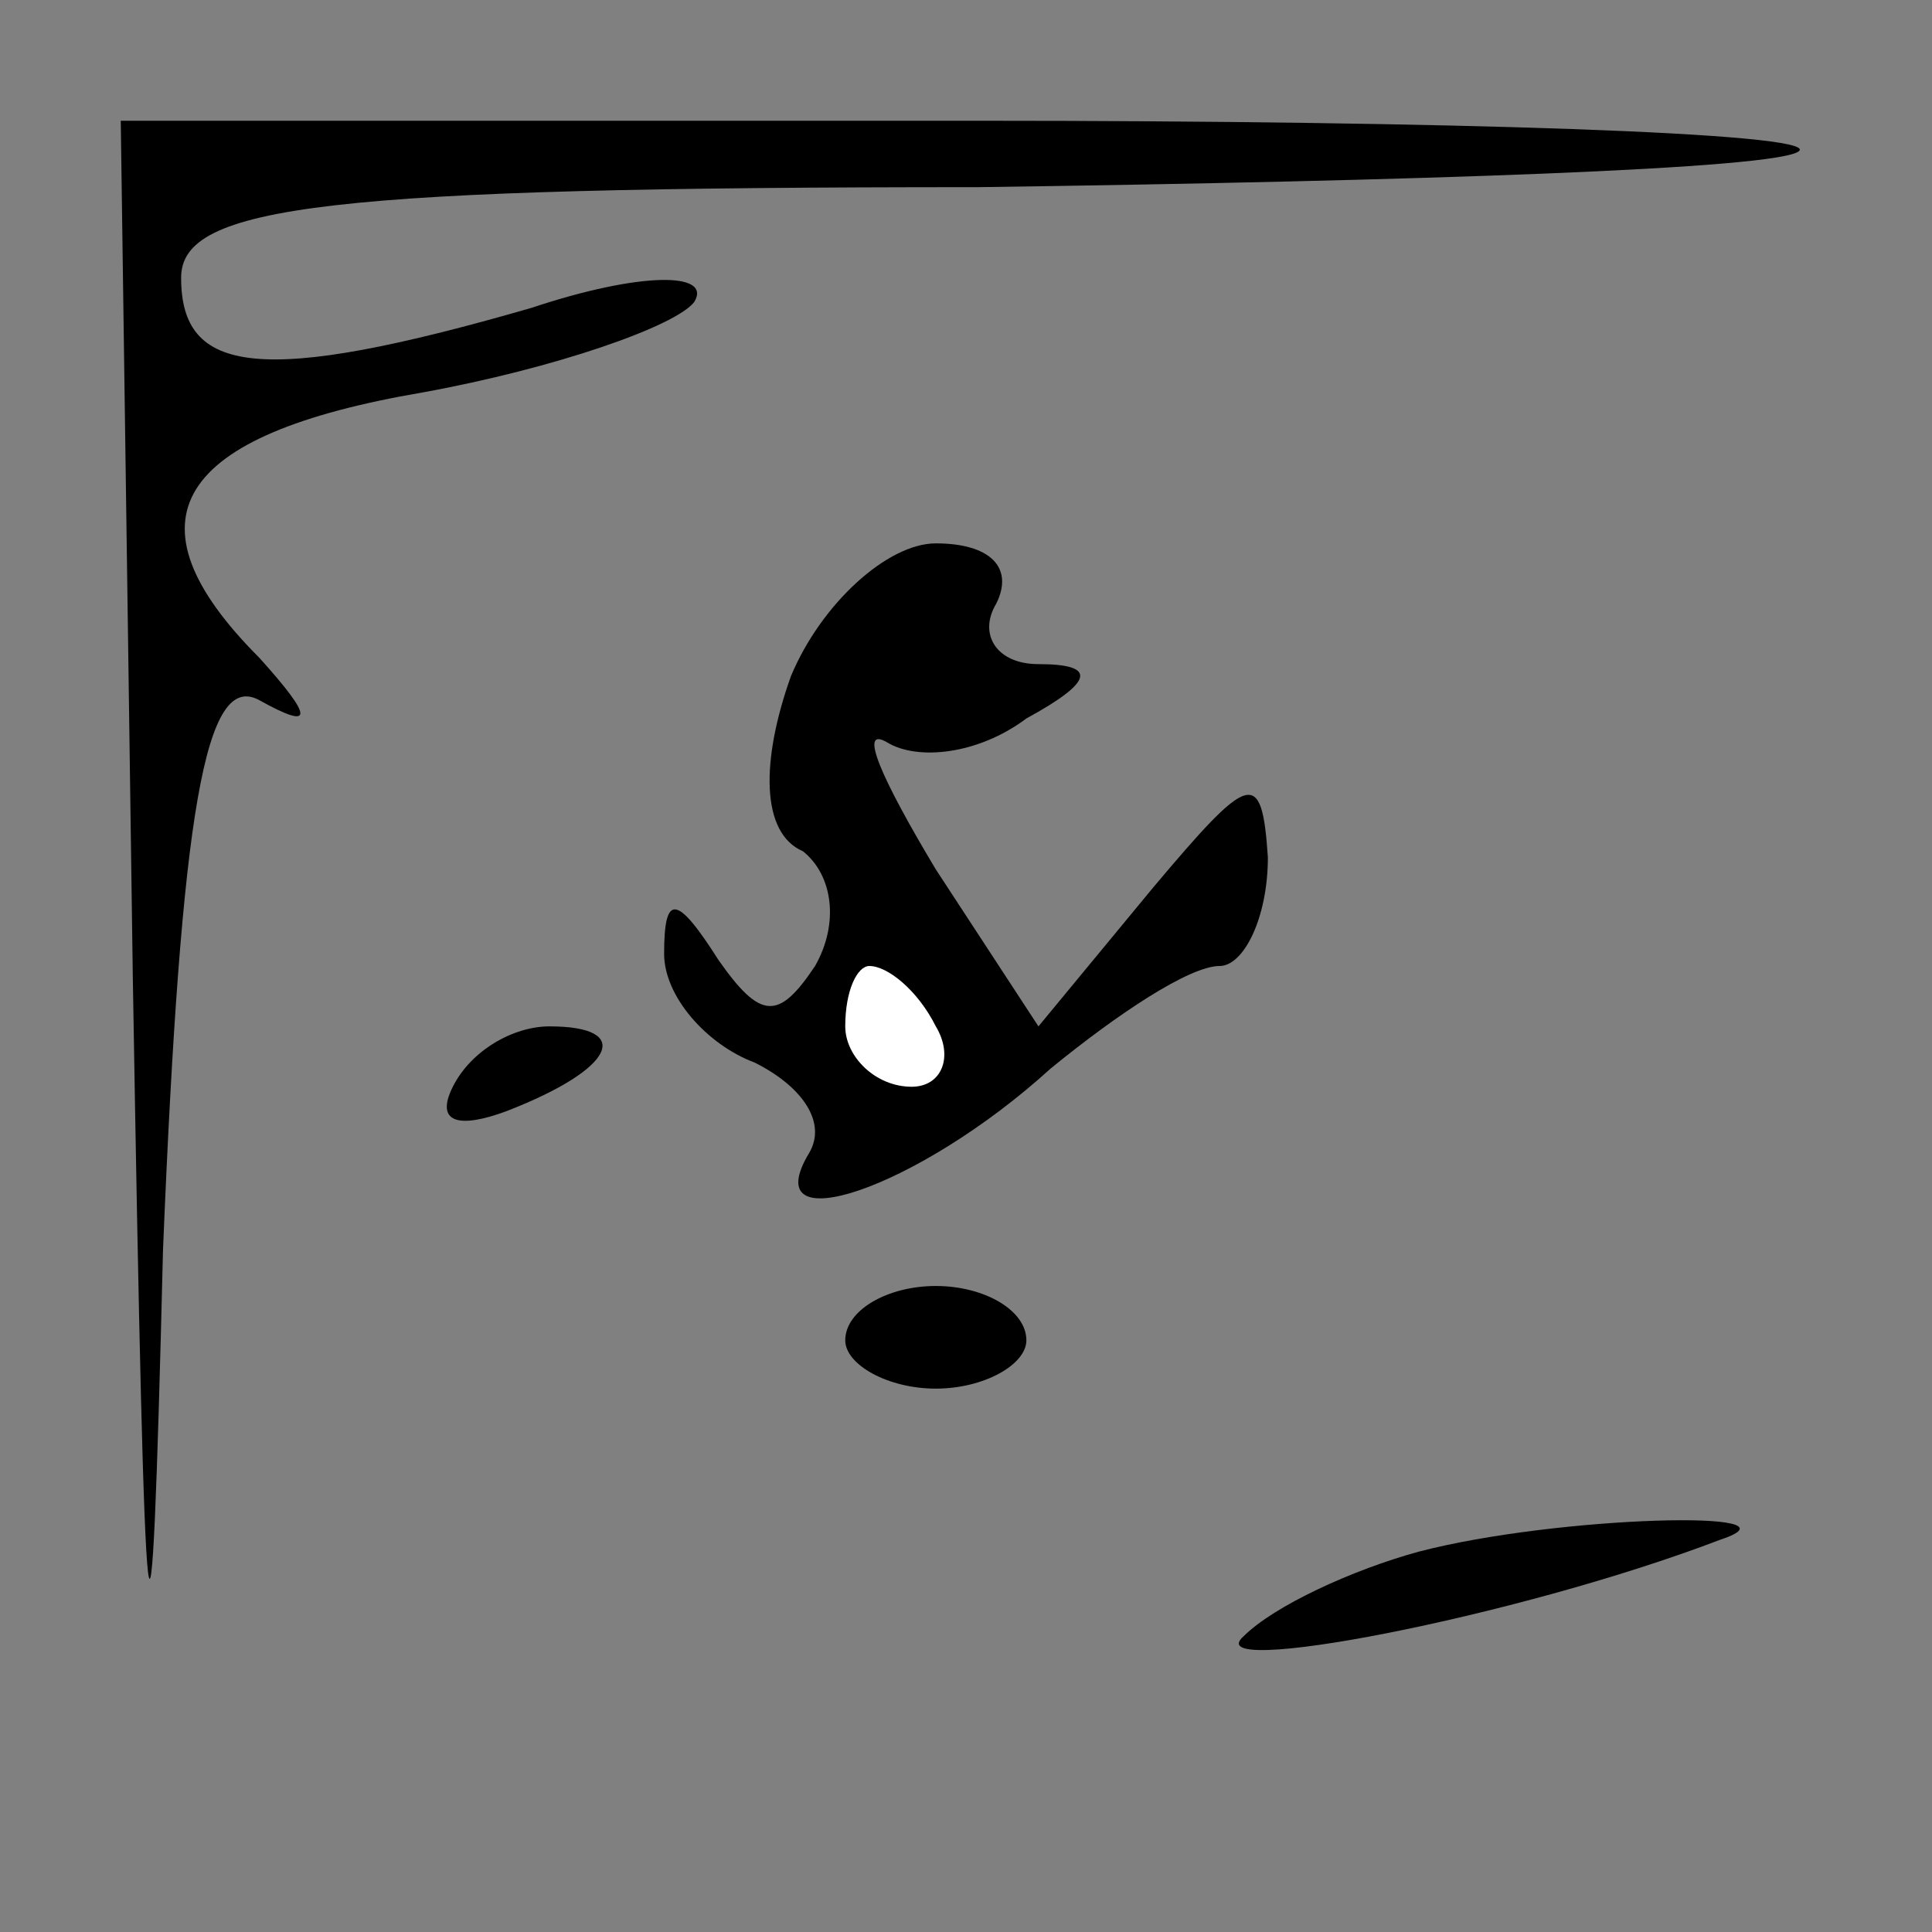 <?xml version="1.0" standalone="no"?>
<!DOCTYPE svg PUBLIC "-//W3C//DTD SVG 20010904//EN"
 "http://www.w3.org/TR/2001/REC-SVG-20010904/DTD/svg10.dtd">
<svg version="1.0" xmlns="http://www.w3.org/2000/svg"
 width="32pt" height="32pt" viewBox="0 0 32 32"
 preserveAspectRatio="xMidYMid meet">
<rect x="0" y="0" width="32" height="32" fill="#808080" stroke="none"/>
<g transform="translate(0,32) scale(0.1,-0.1)"
fill="#000000" stroke="none">
<path fill="#000000" stroke="none" d="M22 158 c2 -120 3 -127 5 -45 3 73 7
96 16 91 9 -5 9 -3 0 7 -23 23 -14 37 27 44 22 4 42 11 45 15 3 5 -9 5 -27 -1
-45 -13 -58 -11 -58 5 0 12 24 15 132 15 72 1 133 3 136 6 3 3 -58 5 -136 5
l-142 0 2 -142z"/>
<path fill="#000000" stroke="none" d="M131 208 c-5 -14 -5 -26 2 -29 5 -4 6
-12 2 -19 -6 -9 -9 -9 -16 1 -7 11 -9 11 -9 1 0 -7 7 -15 15 -18 8 -4 12 -10
9 -15 -9 -15 18 -6 40 14 11 9 23 17 28 17 4 0 8 8 8 18 -1 15 -3 14 -19 -5
l-19 -23 -17 26 c-9 15 -13 24 -8 21 5 -3 15 -2 23 4 11 6 12 9 2 9 -7 0 -10
5 -7 10 3 6 -1 10 -10 10 -8 0 -19 -10 -24 -22z"/>
<path fill="#ffffff" stroke="none" d="M155 150 c3 -5 1 -10 -4 -10 -6 0 -11
5 -11 10 0 6 2 10 4 10 3 0 8 -4 11 -10z"/>
<path fill="#000000" stroke="none" d="M75 140 c-3 -6 1 -7 9 -4 18 7 21 14 7
14 -6 0 -13 -4 -16 -10z"/>
<path fill="#000000" stroke="none" d="M140 98 c0 -4 7 -8 15 -8 8 0 15 4 15
8 0 5 -7 9 -15 9 -8 0 -15 -4 -15 -9z"/>
<path fill="#000000" stroke="none" d="M235 63 c-11 -3 -24 -9 -29 -14 -8 -7
45 3 79 16 15 5 -27 4 -50 -2z"/>
</g>
</svg>
